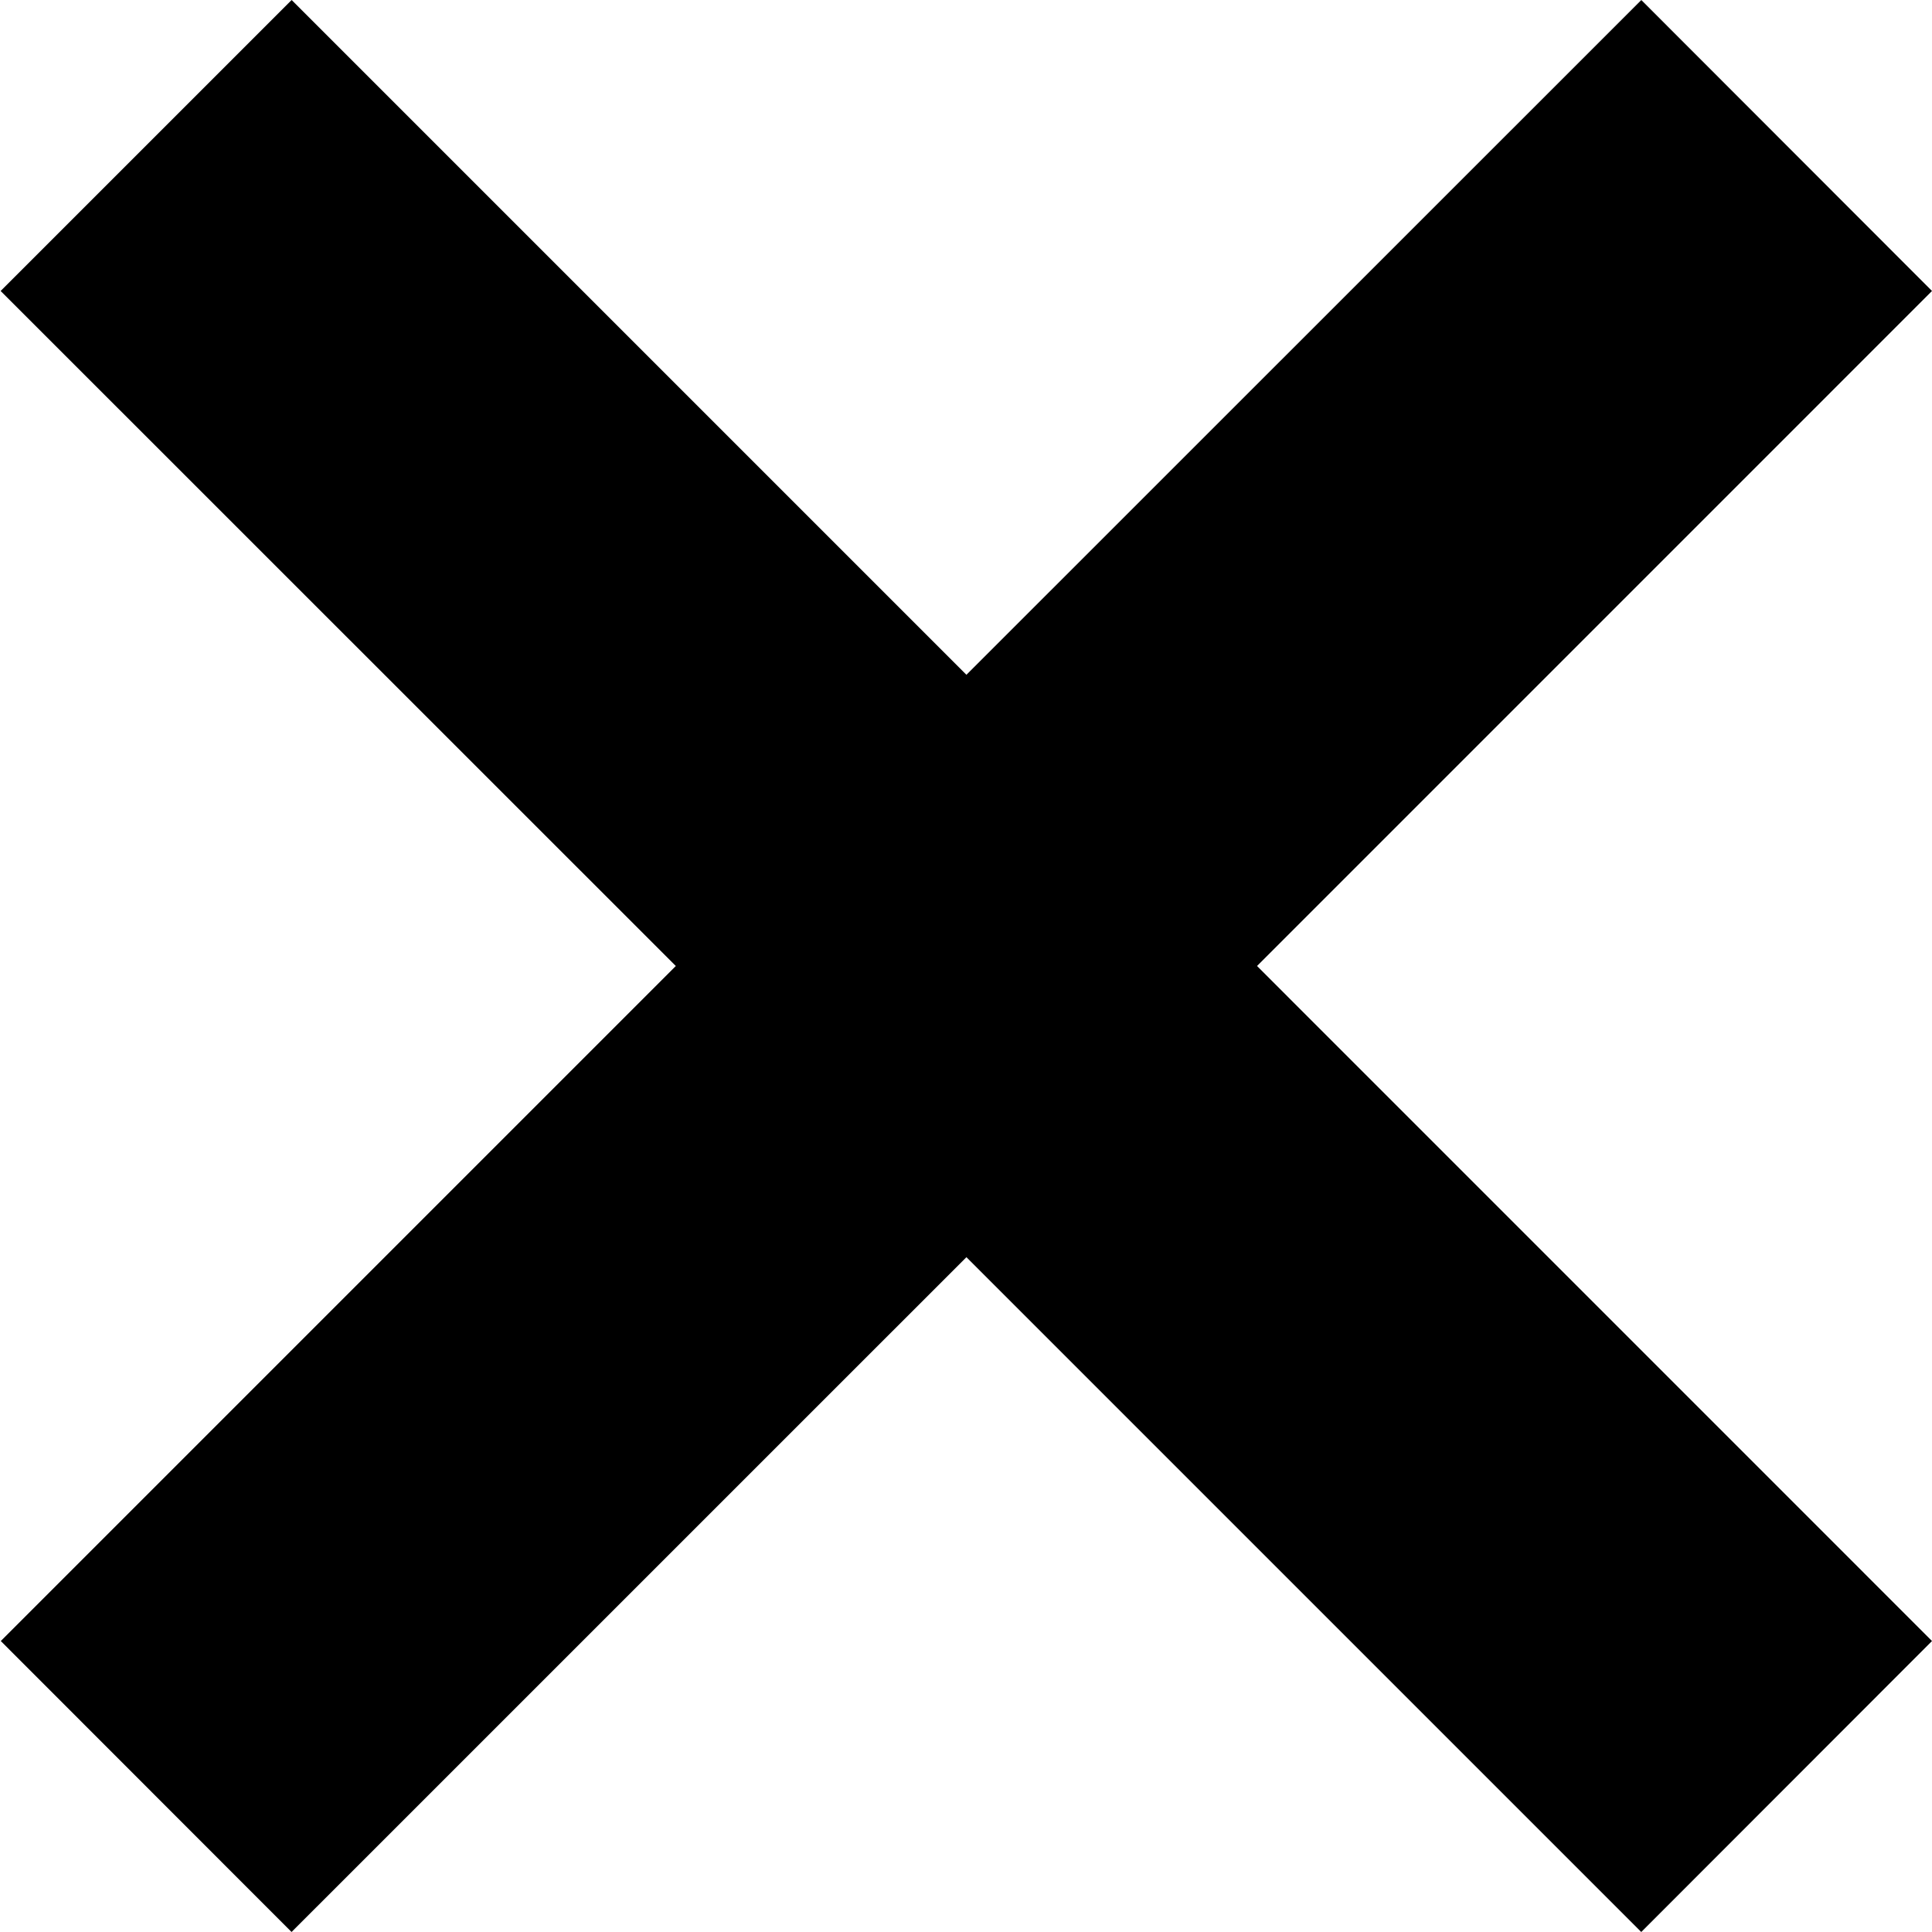 <?xml version="1.0" encoding="utf-8"?>
<!-- Generator: Adobe Illustrator 16.0.0, SVG Export Plug-In . SVG Version: 6.00 Build 0)  -->
<!DOCTYPE svg PUBLIC "-//W3C//DTD SVG 1.1//EN" "http://www.w3.org/Graphics/SVG/1.1/DTD/svg11.dtd">
<svg version="1.1" id="cross" xmlns="http://www.w3.org/2000/svg" xmlns:xlink="http://www.w3.org/1999/xlink" x="0px" y="0px"
	 width="64px" height="64px" viewBox="0 0 64 64" enable-background="new 0 0 64 64" xml:space="preserve">
<polygon points="64,9.639 54.371,0.001 32.014,22.353 9.661,0 0.021,9.639 22.387,32 0.026,54.361 9.658,64 32.014,41.646 
	54.369,64 64,54.361 41.641,32 "/>
</svg>
